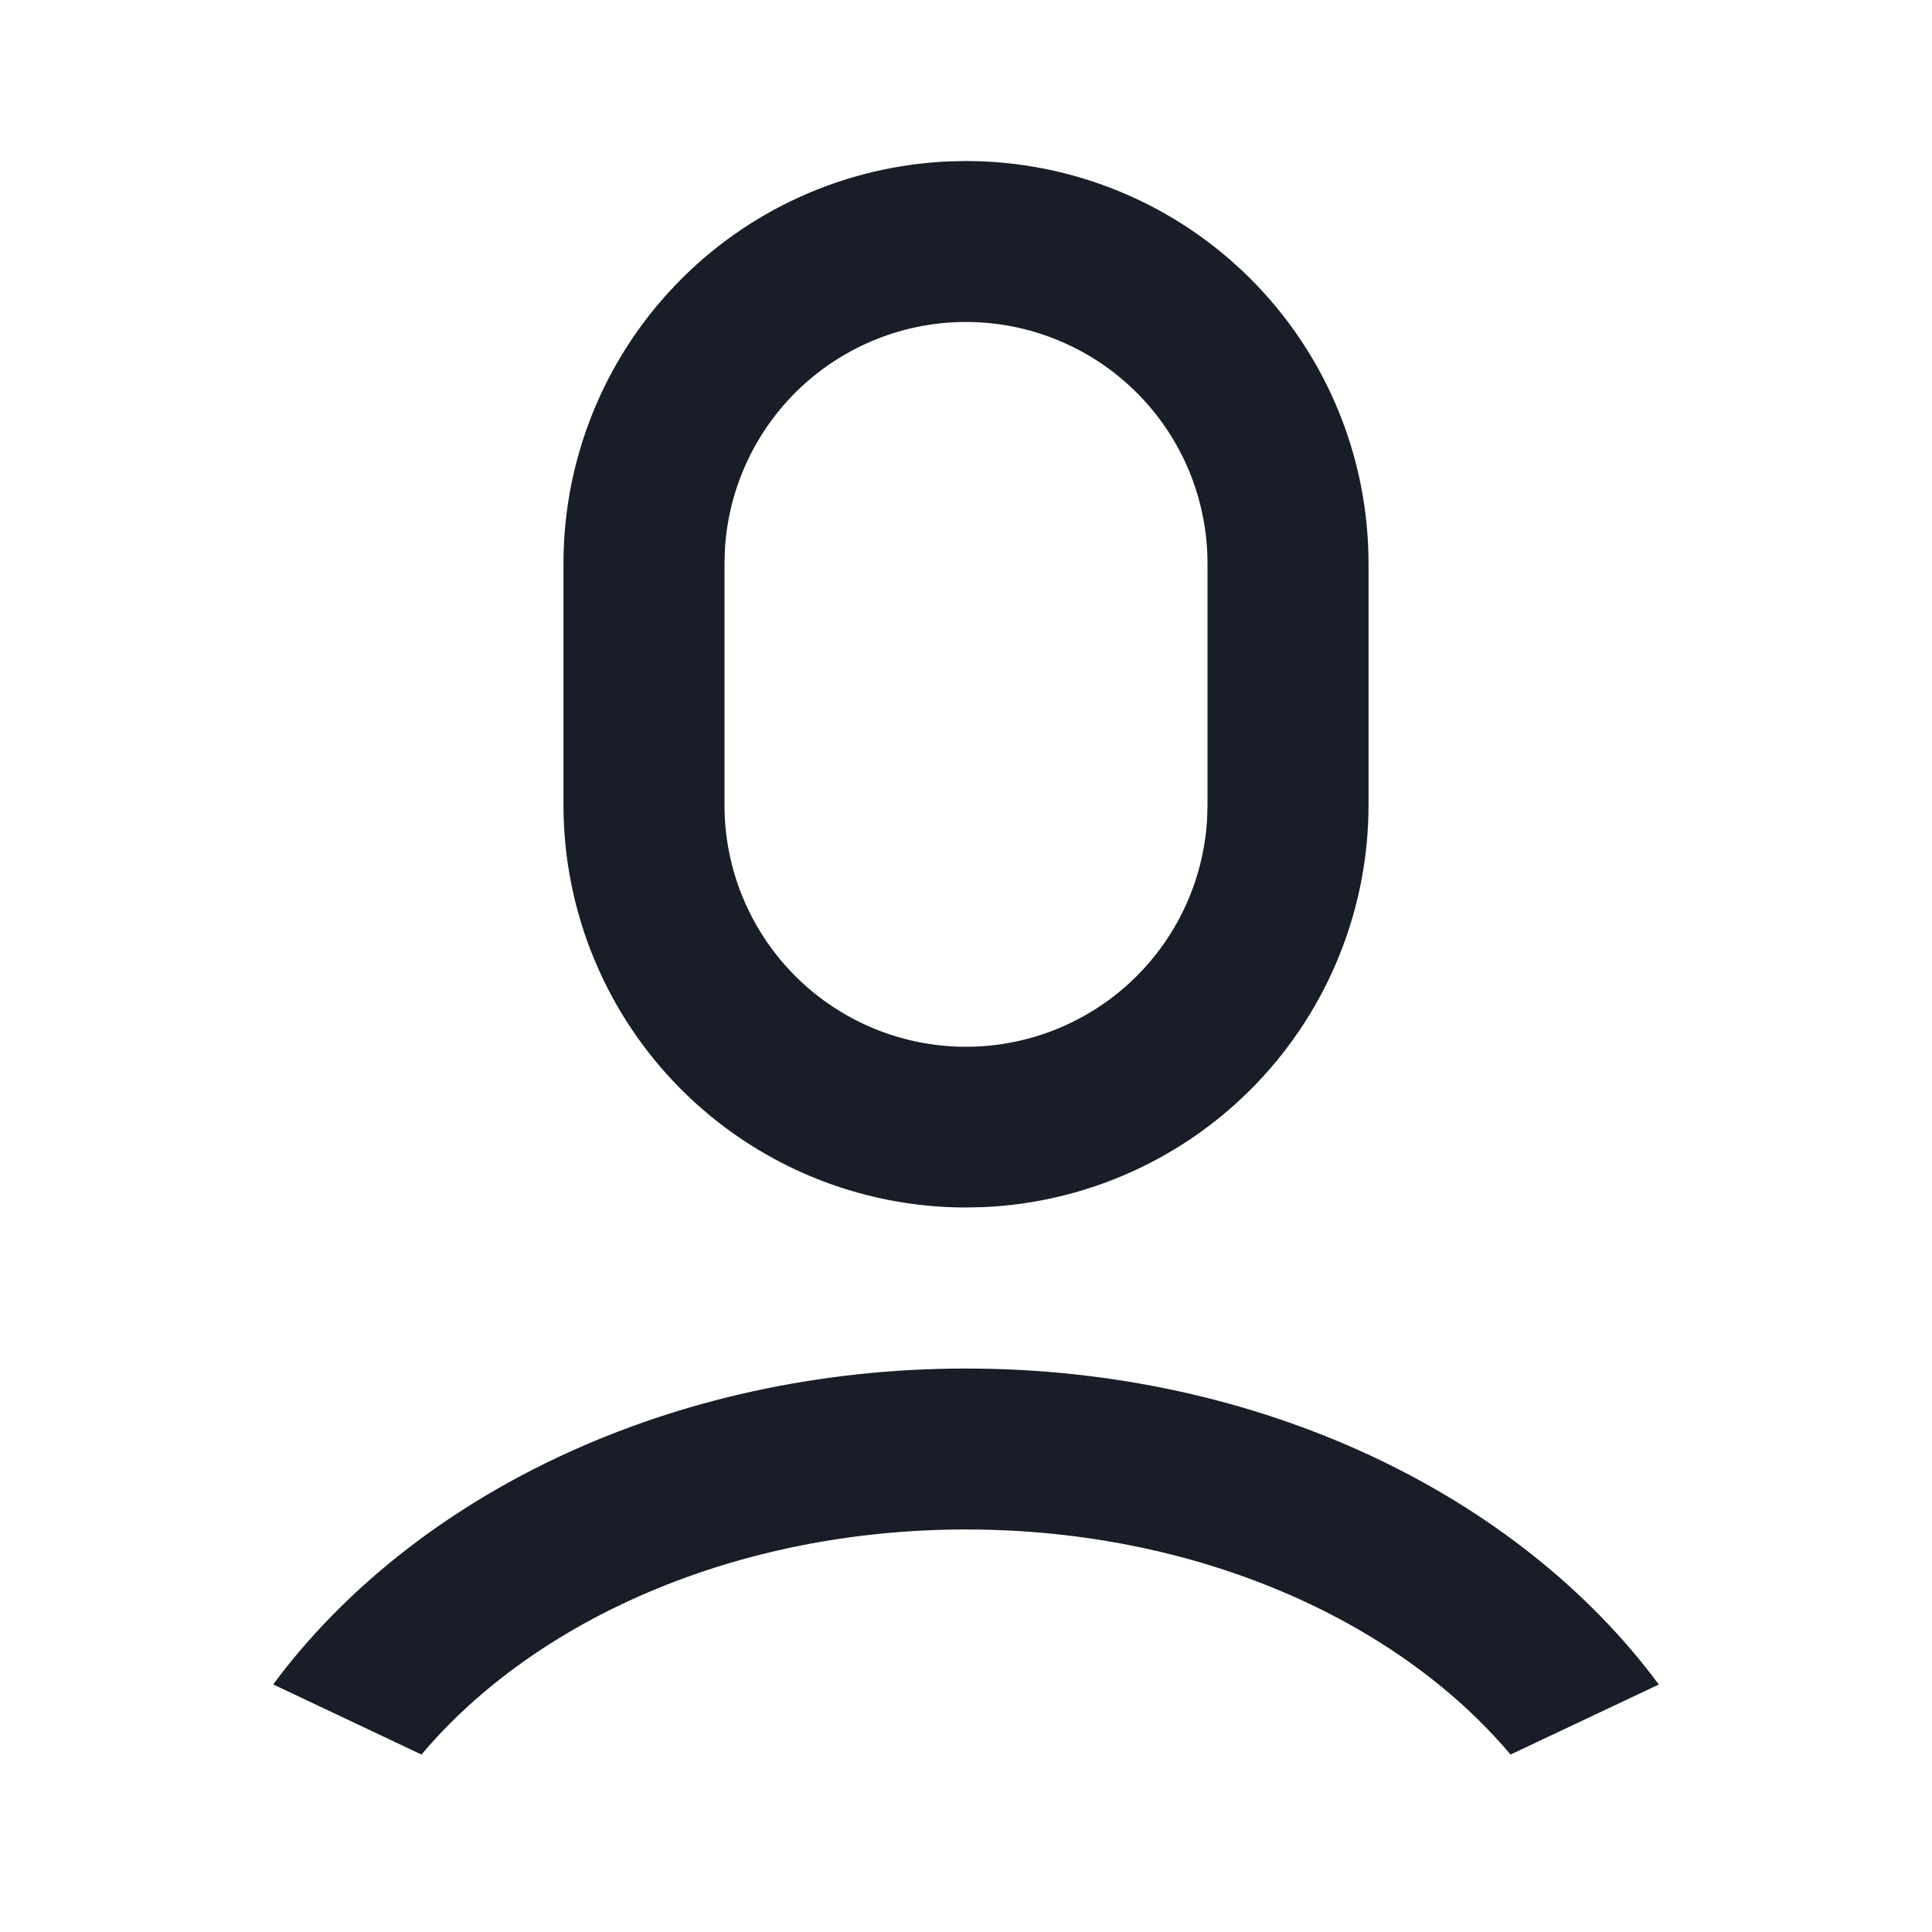 <svg width="20" height="20" viewBox="0 0 20 20" fill="none" xmlns="http://www.w3.org/2000/svg">
<path d="M10 14.167C13.052 14.167 15.721 15.479 17.172 17.438L15.637 18.163C14.456 16.763 12.373 15.833 10 15.833C7.628 15.833 5.544 16.763 4.363 18.163L2.828 17.437C4.28 15.478 6.948 14.167 10 14.167ZM10 1.667C11.105 1.667 12.165 2.106 12.946 2.887C13.728 3.669 14.167 4.728 14.167 5.833V8.333C14.167 9.407 13.752 10.439 13.009 11.215C12.267 11.99 11.254 12.449 10.181 12.496L10 12.5C8.895 12.5 7.835 12.061 7.054 11.28C6.272 10.498 5.833 9.438 5.833 8.333V5.833C5.833 4.76 6.248 3.727 6.991 2.952C7.733 2.176 8.746 1.718 9.819 1.671L10 1.667ZM10 3.333C9.362 3.333 8.749 3.577 8.285 4.014C7.821 4.452 7.542 5.05 7.504 5.687L7.5 5.833V8.333C7.499 8.984 7.753 9.61 8.206 10.077C8.659 10.544 9.276 10.816 9.927 10.835C10.577 10.854 11.209 10.619 11.689 10.179C12.169 9.739 12.458 9.13 12.496 8.48L12.5 8.333V5.833C12.5 5.17 12.237 4.534 11.768 4.066C11.299 3.597 10.663 3.333 10 3.333Z" fill="#181D27"/>
</svg>

